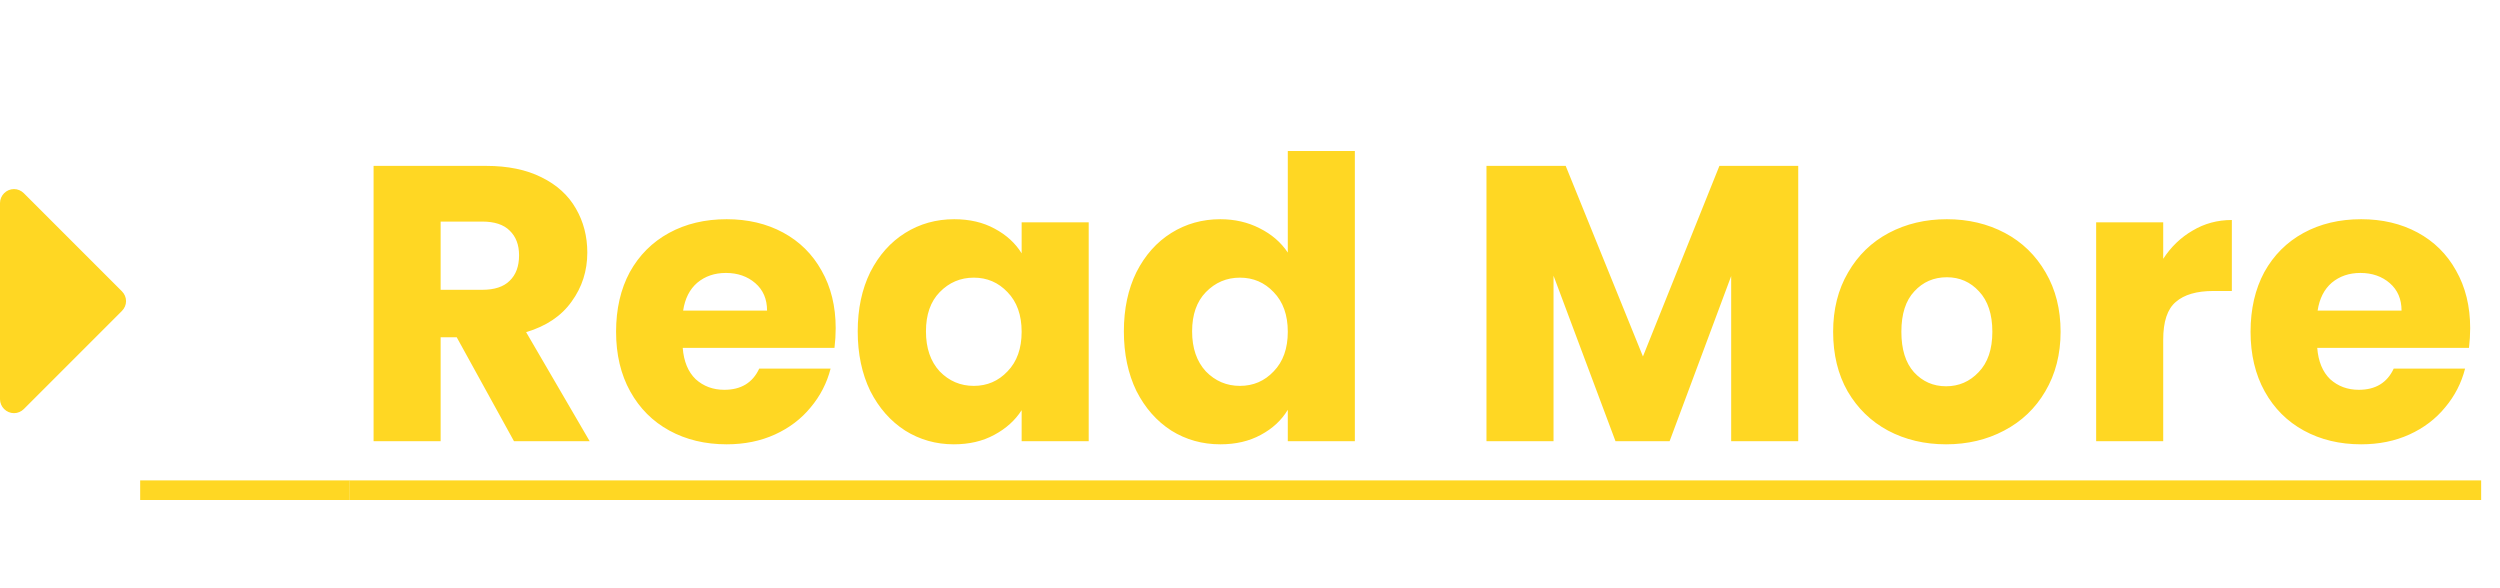 <svg width="102" height="24" viewBox="0 0 102 24" fill="none" xmlns="http://www.w3.org/2000/svg">
<path d="M5.143 12.286C5.143 12.134 5.08 11.991 4.973 11.884L0.973 7.884C0.866 7.777 0.723 7.714 0.571 7.714C0.259 7.714 0 7.973 0 8.286V16.286C0 16.598 0.259 16.857 0.571 16.857C0.723 16.857 0.866 16.795 0.973 16.688L4.973 12.688C5.08 12.58 5.143 12.438 5.143 12.286ZM20.97 18L18.634 13.76H17.978V18H15.242V6.768H19.834C20.719 6.768 21.471 6.923 22.09 7.232C22.719 7.541 23.189 7.968 23.498 8.512C23.807 9.045 23.962 9.643 23.962 10.304C23.962 11.051 23.749 11.717 23.322 12.304C22.906 12.891 22.287 13.307 21.466 13.552L24.058 18H20.97ZM17.978 11.824H19.674C20.175 11.824 20.549 11.701 20.794 11.456C21.05 11.211 21.178 10.864 21.178 10.416C21.178 9.989 21.05 9.653 20.794 9.408C20.549 9.163 20.175 9.04 19.674 9.04H17.978V11.824ZM34.096 13.392C34.096 13.648 34.08 13.915 34.047 14.192H27.855C27.898 14.747 28.074 15.173 28.384 15.472C28.703 15.76 29.093 15.904 29.552 15.904C30.234 15.904 30.709 15.616 30.976 15.04H33.888C33.738 15.627 33.466 16.155 33.072 16.624C32.688 17.093 32.202 17.461 31.616 17.728C31.029 17.995 30.373 18.128 29.648 18.128C28.773 18.128 27.994 17.941 27.311 17.568C26.629 17.195 26.096 16.661 25.712 15.968C25.328 15.275 25.136 14.464 25.136 13.536C25.136 12.608 25.322 11.797 25.695 11.104C26.079 10.411 26.613 9.877 27.296 9.504C27.978 9.131 28.762 8.944 29.648 8.944C30.512 8.944 31.279 9.125 31.951 9.488C32.623 9.851 33.146 10.368 33.52 11.04C33.904 11.712 34.096 12.496 34.096 13.392ZM31.296 12.672C31.296 12.203 31.136 11.829 30.816 11.552C30.495 11.275 30.096 11.136 29.616 11.136C29.157 11.136 28.767 11.269 28.448 11.536C28.138 11.803 27.946 12.181 27.872 12.672H31.296ZM34.995 13.52C34.995 12.603 35.166 11.797 35.507 11.104C35.859 10.411 36.334 9.877 36.931 9.504C37.528 9.131 38.195 8.944 38.931 8.944C39.56 8.944 40.109 9.072 40.579 9.328C41.059 9.584 41.427 9.92 41.683 10.336V9.072H44.419V18H41.683V16.736C41.416 17.152 41.043 17.488 40.563 17.744C40.093 18 39.544 18.128 38.915 18.128C38.19 18.128 37.528 17.941 36.931 17.568C36.334 17.184 35.859 16.645 35.507 15.952C35.166 15.248 34.995 14.437 34.995 13.52ZM41.683 13.536C41.683 12.853 41.491 12.315 41.107 11.92C40.733 11.525 40.275 11.328 39.731 11.328C39.187 11.328 38.723 11.525 38.339 11.92C37.965 12.304 37.779 12.837 37.779 13.52C37.779 14.203 37.965 14.747 38.339 15.152C38.723 15.547 39.187 15.744 39.731 15.744C40.275 15.744 40.733 15.547 41.107 15.152C41.491 14.757 41.683 14.219 41.683 13.536ZM45.854 13.52C45.854 12.603 46.025 11.797 46.366 11.104C46.718 10.411 47.193 9.877 47.79 9.504C48.388 9.131 49.054 8.944 49.79 8.944C50.377 8.944 50.91 9.067 51.39 9.312C51.881 9.557 52.265 9.888 52.542 10.304V6.16H55.278V18H52.542V16.72C52.286 17.147 51.918 17.488 51.438 17.744C50.969 18 50.42 18.128 49.79 18.128C49.054 18.128 48.388 17.941 47.79 17.568C47.193 17.184 46.718 16.645 46.366 15.952C46.025 15.248 45.854 14.437 45.854 13.52ZM52.542 13.536C52.542 12.853 52.35 12.315 51.966 11.92C51.593 11.525 51.134 11.328 50.59 11.328C50.046 11.328 49.582 11.525 49.198 11.92C48.825 12.304 48.638 12.837 48.638 13.52C48.638 14.203 48.825 14.747 49.198 15.152C49.582 15.547 50.046 15.744 50.59 15.744C51.134 15.744 51.593 15.547 51.966 15.152C52.35 14.757 52.542 14.219 52.542 13.536ZM73.368 6.768V18H70.632V11.264L68.12 18H65.912L63.384 11.248V18H60.648V6.768H63.88L67.032 14.544L70.152 6.768H73.368ZM79.4 18.128C78.525 18.128 77.736 17.941 77.032 17.568C76.338 17.195 75.789 16.661 75.384 15.968C74.989 15.275 74.792 14.464 74.792 13.536C74.792 12.619 74.994 11.813 75.4 11.12C75.805 10.416 76.36 9.877 77.064 9.504C77.768 9.131 78.557 8.944 79.432 8.944C80.306 8.944 81.096 9.131 81.8 9.504C82.504 9.877 83.058 10.416 83.464 11.12C83.869 11.813 84.072 12.619 84.072 13.536C84.072 14.453 83.864 15.264 83.448 15.968C83.042 16.661 82.482 17.195 81.768 17.568C81.064 17.941 80.274 18.128 79.4 18.128ZM79.4 15.76C79.922 15.76 80.365 15.568 80.728 15.184C81.101 14.8 81.288 14.251 81.288 13.536C81.288 12.821 81.106 12.272 80.744 11.888C80.392 11.504 79.954 11.312 79.432 11.312C78.898 11.312 78.456 11.504 78.104 11.888C77.752 12.261 77.576 12.811 77.576 13.536C77.576 14.251 77.746 14.8 78.088 15.184C78.44 15.568 78.877 15.76 79.4 15.76ZM88.259 10.56C88.579 10.069 88.979 9.685 89.459 9.408C89.939 9.12 90.473 8.976 91.059 8.976V11.872H90.307C89.625 11.872 89.113 12.021 88.771 12.32C88.43 12.608 88.259 13.12 88.259 13.856V18H85.523V9.072H88.259V10.56ZM100.783 13.392C100.783 13.648 100.767 13.915 100.735 14.192H94.543C94.586 14.747 94.762 15.173 95.071 15.472C95.391 15.76 95.78 15.904 96.239 15.904C96.922 15.904 97.396 15.616 97.663 15.04H100.575C100.426 15.627 100.154 16.155 99.759 16.624C99.375 17.093 98.89 17.461 98.303 17.728C97.716 17.995 97.06 18.128 96.335 18.128C95.46 18.128 94.682 17.941 93.999 17.568C93.316 17.195 92.783 16.661 92.399 15.968C92.015 15.275 91.823 14.464 91.823 13.536C91.823 12.608 92.01 11.797 92.383 11.104C92.767 10.411 93.3 9.877 93.983 9.504C94.666 9.131 95.45 8.944 96.335 8.944C97.199 8.944 97.967 9.125 98.639 9.488C99.311 9.851 99.834 10.368 100.207 11.04C100.591 11.712 100.783 12.496 100.783 13.392ZM97.983 12.672C97.983 12.203 97.823 11.829 97.503 11.552C97.183 11.275 96.783 11.136 96.303 11.136C95.844 11.136 95.455 11.269 95.135 11.536C94.826 11.803 94.634 12.181 94.559 12.672H97.983Z" fill="#FFD723"/>
<path d="M5.719 19.6H14.256V20.4H5.719V19.6Z" fill="#FFD723"/>
<path d="M14.25 19.6H101.231V20.4H14.25V19.6Z" fill="#FFD723"/>
</svg>
